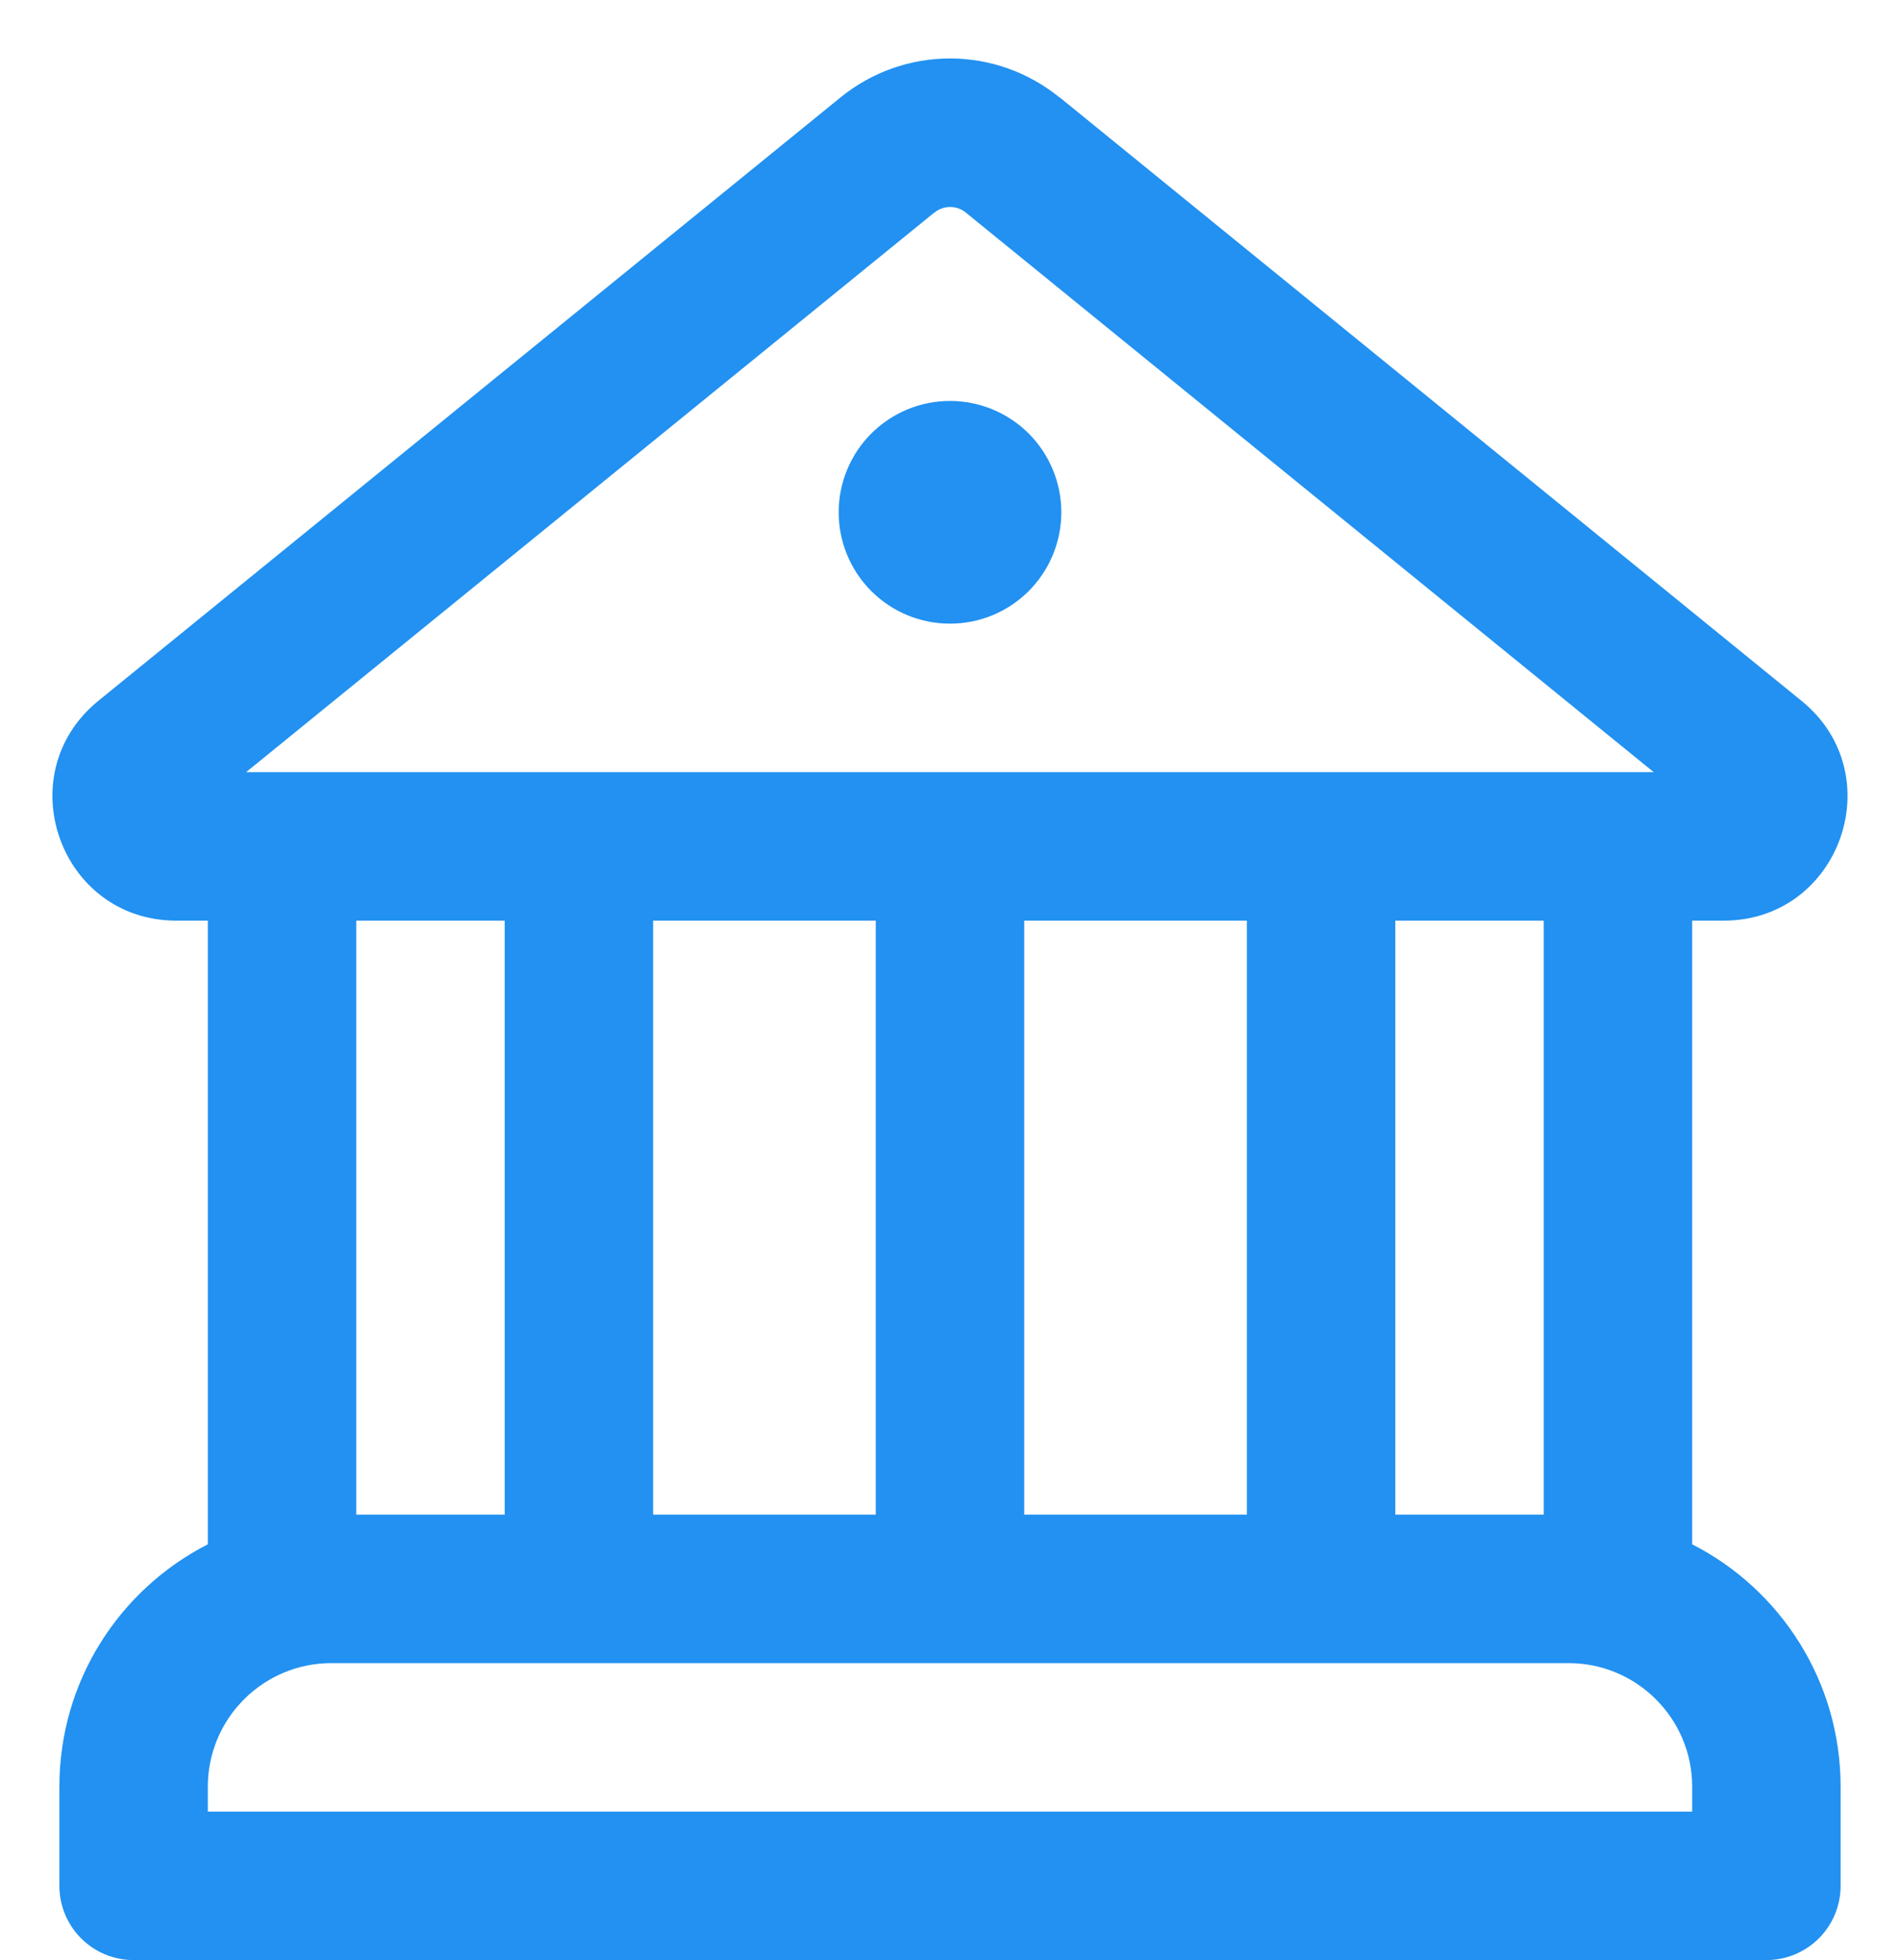 <svg width="32" height="33" viewBox="0 0 32 33" fill="none" xmlns="http://www.w3.org/2000/svg">
<path d="M16 10.5C16.497 10.5 16.974 10.303 17.326 9.951C17.677 9.599 17.875 9.122 17.875 8.625C17.875 8.128 17.677 7.651 17.326 7.299C16.974 6.948 16.497 6.75 16 6.75C15.502 6.75 15.026 6.948 14.674 7.299C14.322 7.651 14.125 8.128 14.125 8.625C14.125 9.122 14.322 9.599 14.674 9.951C15.026 10.303 15.502 10.5 16 10.5ZM17.84 1.637C17.32 1.215 16.67 0.984 16 0.984C15.33 0.984 14.68 1.215 14.16 1.637L1.655 11.8C0.135 13.04 1.01 15.5 2.97 15.5H3.5V26C2.015 26.758 1 28.3 1 30.082V31.75C1 32.081 1.132 32.4 1.366 32.634C1.6 32.868 1.918 33 2.25 33H29.75C30.081 33 30.399 32.868 30.634 32.634C30.868 32.4 31 32.081 31 31.75V30.082C31 28.302 29.985 26.758 28.5 26V15.5H29.03C30.99 15.5 31.865 13.037 30.342 11.8L17.842 1.635L17.84 1.637ZM15.74 3.578C15.814 3.517 15.907 3.485 16.002 3.485C16.098 3.485 16.191 3.517 16.265 3.578L27.852 13H4.145L15.74 3.575V3.578ZM26 25.5H23.5V15.5H26V25.5ZM21 25.5H17.25V15.5H21V25.5ZM14.75 25.5H11V15.5H14.75V25.5ZM26.417 28C27.567 28 28.5 28.933 28.5 30.082V30.5H3.5V30.082C3.5 28.933 4.432 28 5.582 28H26.417ZM8.5 25.5H6V15.5H8.5V25.5Z" fill="#2291F1"/>
</svg>
